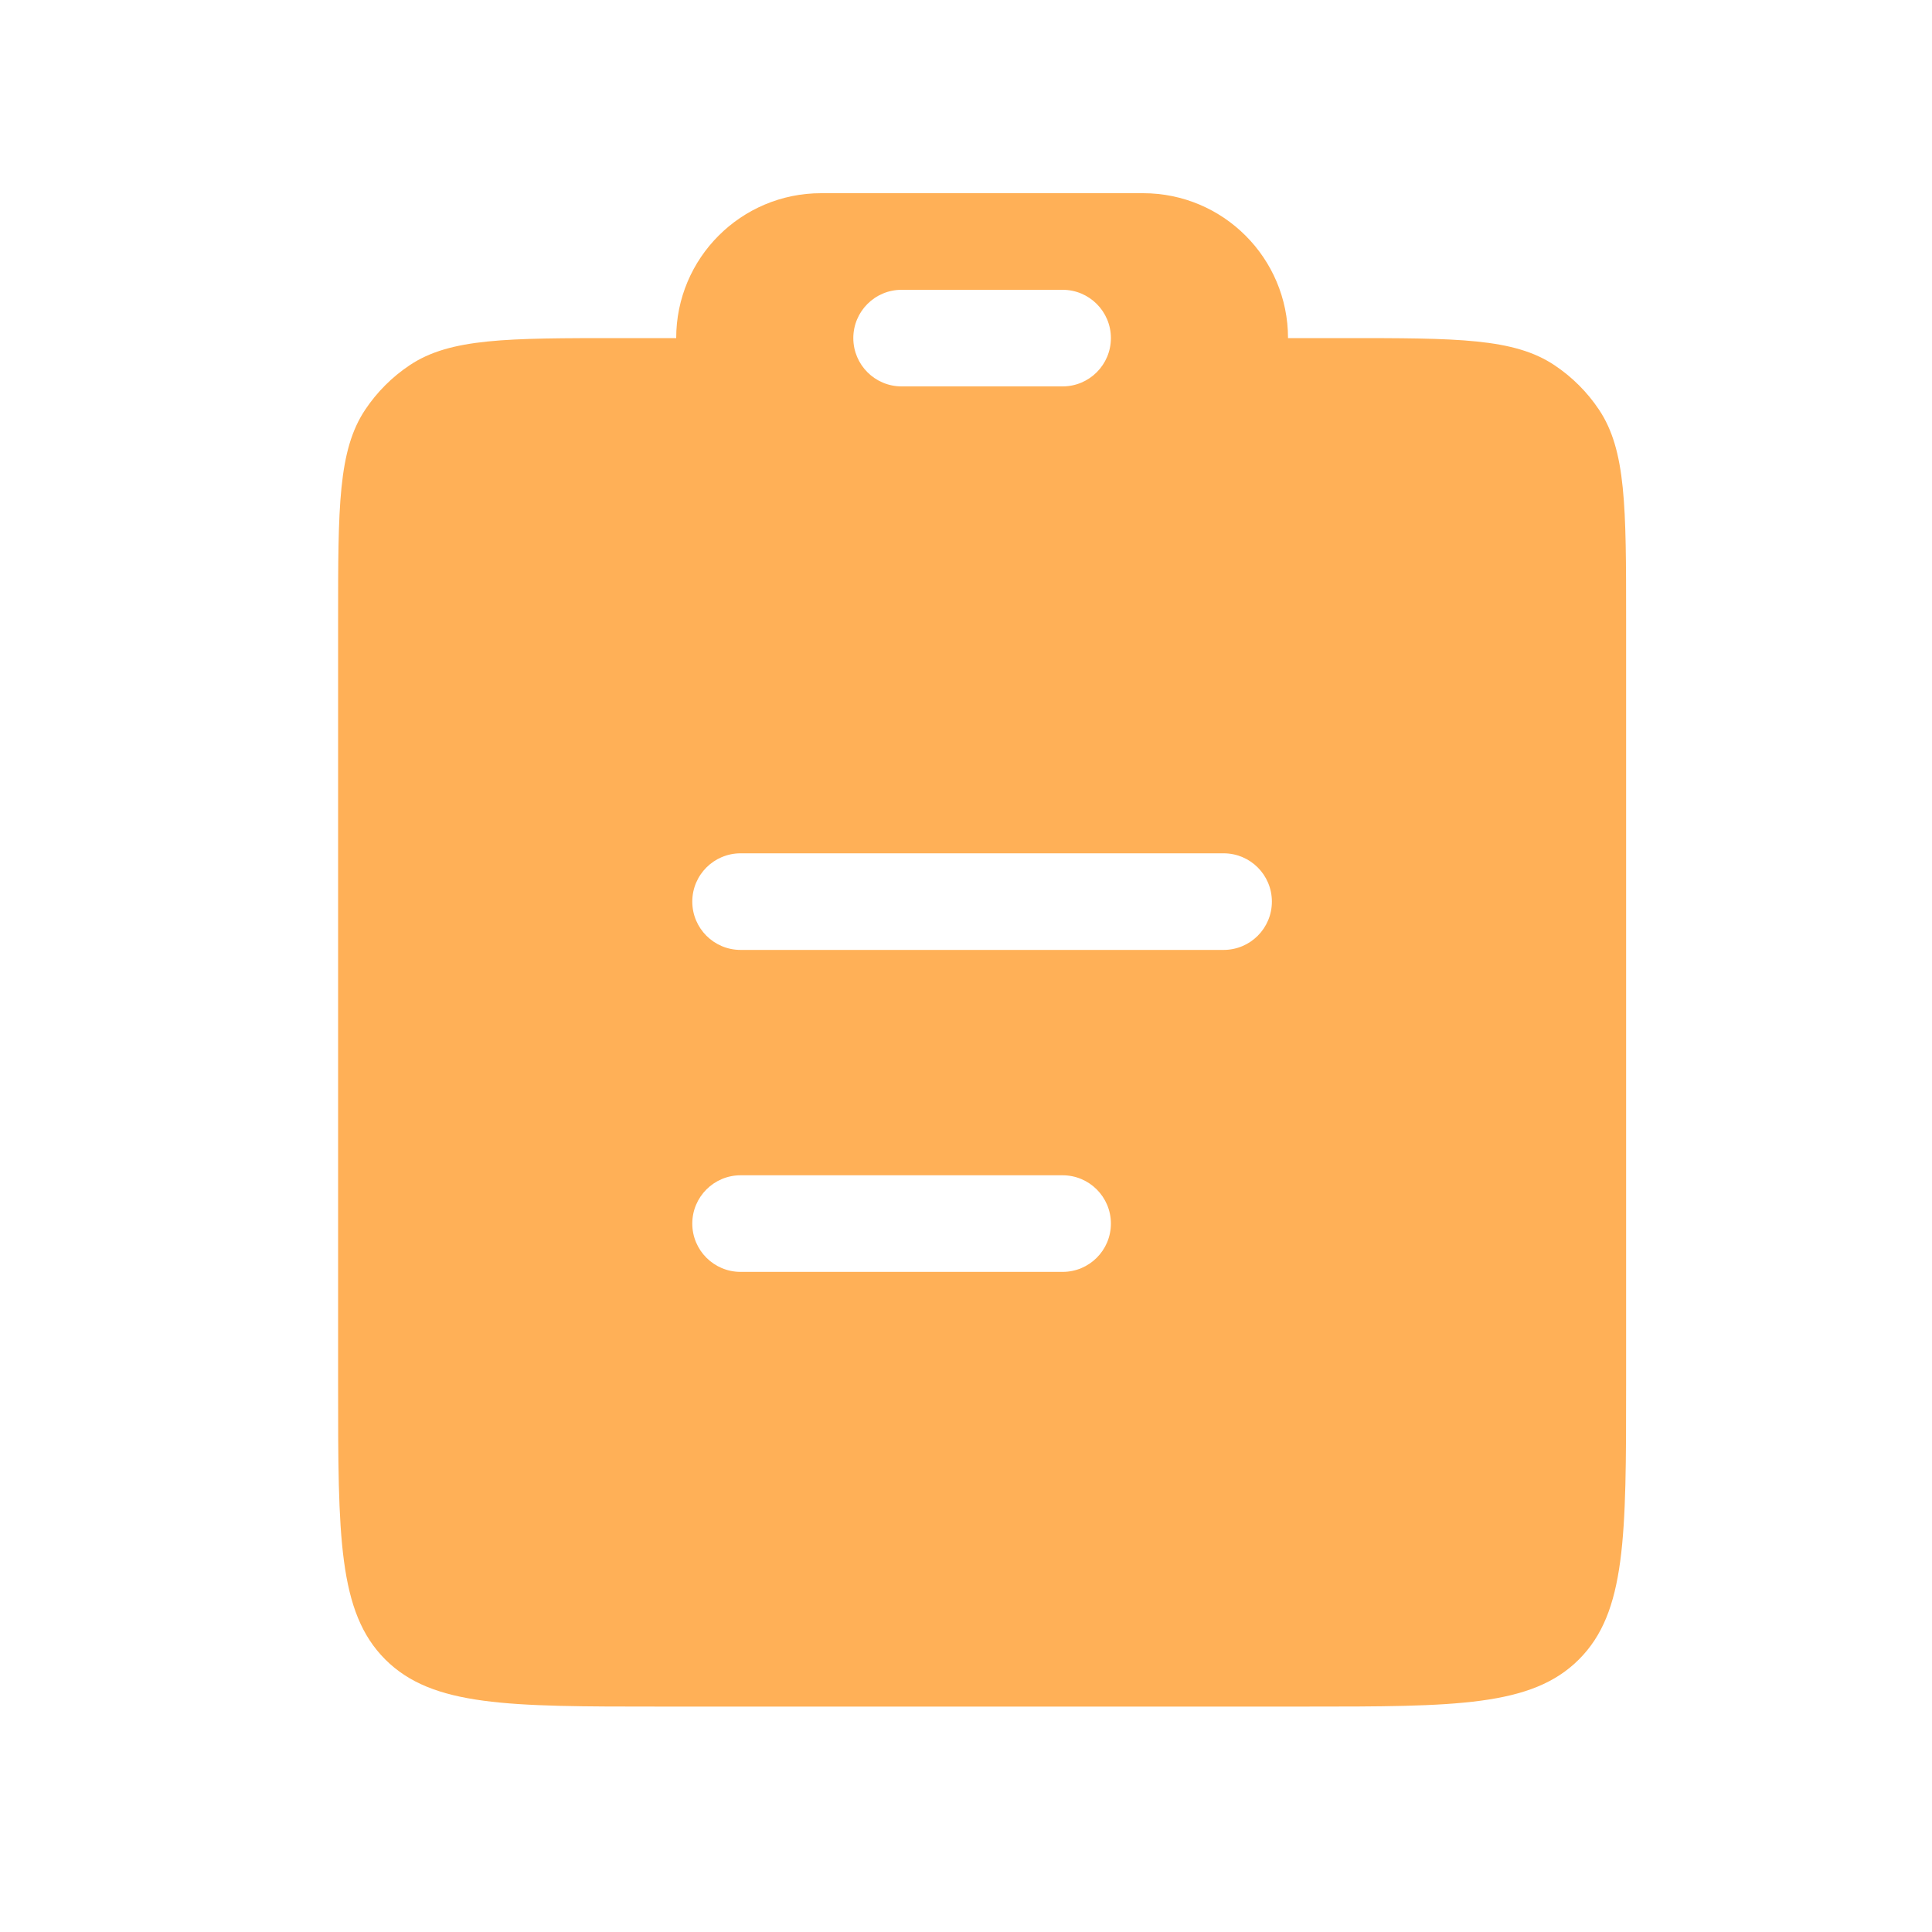 <svg width="40" height="40" viewBox="0 0 40 40" fill="none" xmlns="http://www.w3.org/2000/svg">
<path fill-rule="evenodd" clip-rule="evenodd" d="M17 4C15.343 4 14 5.343 14 7H12.833C10.493 7 9.322 7 8.481 7.562C8.117 7.805 7.805 8.117 7.562 8.481C7 9.322 7 10.493 7 12.833V28.667C7 31.809 7 33.381 7.976 34.357C8.953 35.333 10.524 35.333 13.667 35.333H27C30.143 35.333 31.714 35.333 32.69 34.357C33.667 33.381 33.667 31.809 33.667 28.667V12.833C33.667 10.493 33.667 9.322 33.105 8.481C32.862 8.117 32.549 7.805 32.185 7.562C31.345 7 30.174 7 27.833 7H26.667C26.667 5.343 25.323 4 23.667 4H17ZM17.667 7C17.667 6.448 18.114 6 18.667 6H22C22.552 6 23 6.448 23 7C23 7.552 22.552 8 22 8H18.667C18.114 8 17.667 7.552 17.667 7ZM15.333 17.667C14.781 17.667 14.333 18.114 14.333 18.667C14.333 19.219 14.781 19.667 15.333 19.667H25.333C25.886 19.667 26.333 19.219 26.333 18.667C26.333 18.114 25.886 17.667 25.333 17.667H15.333ZM15.333 24.333C14.781 24.333 14.333 24.781 14.333 25.333C14.333 25.886 14.781 26.333 15.333 26.333L22 26.333C22.552 26.333 23 25.886 23 25.333C23 24.781 22.552 24.333 22 24.333L15.333 24.333Z" fill="#FFB057"/>
</svg>
